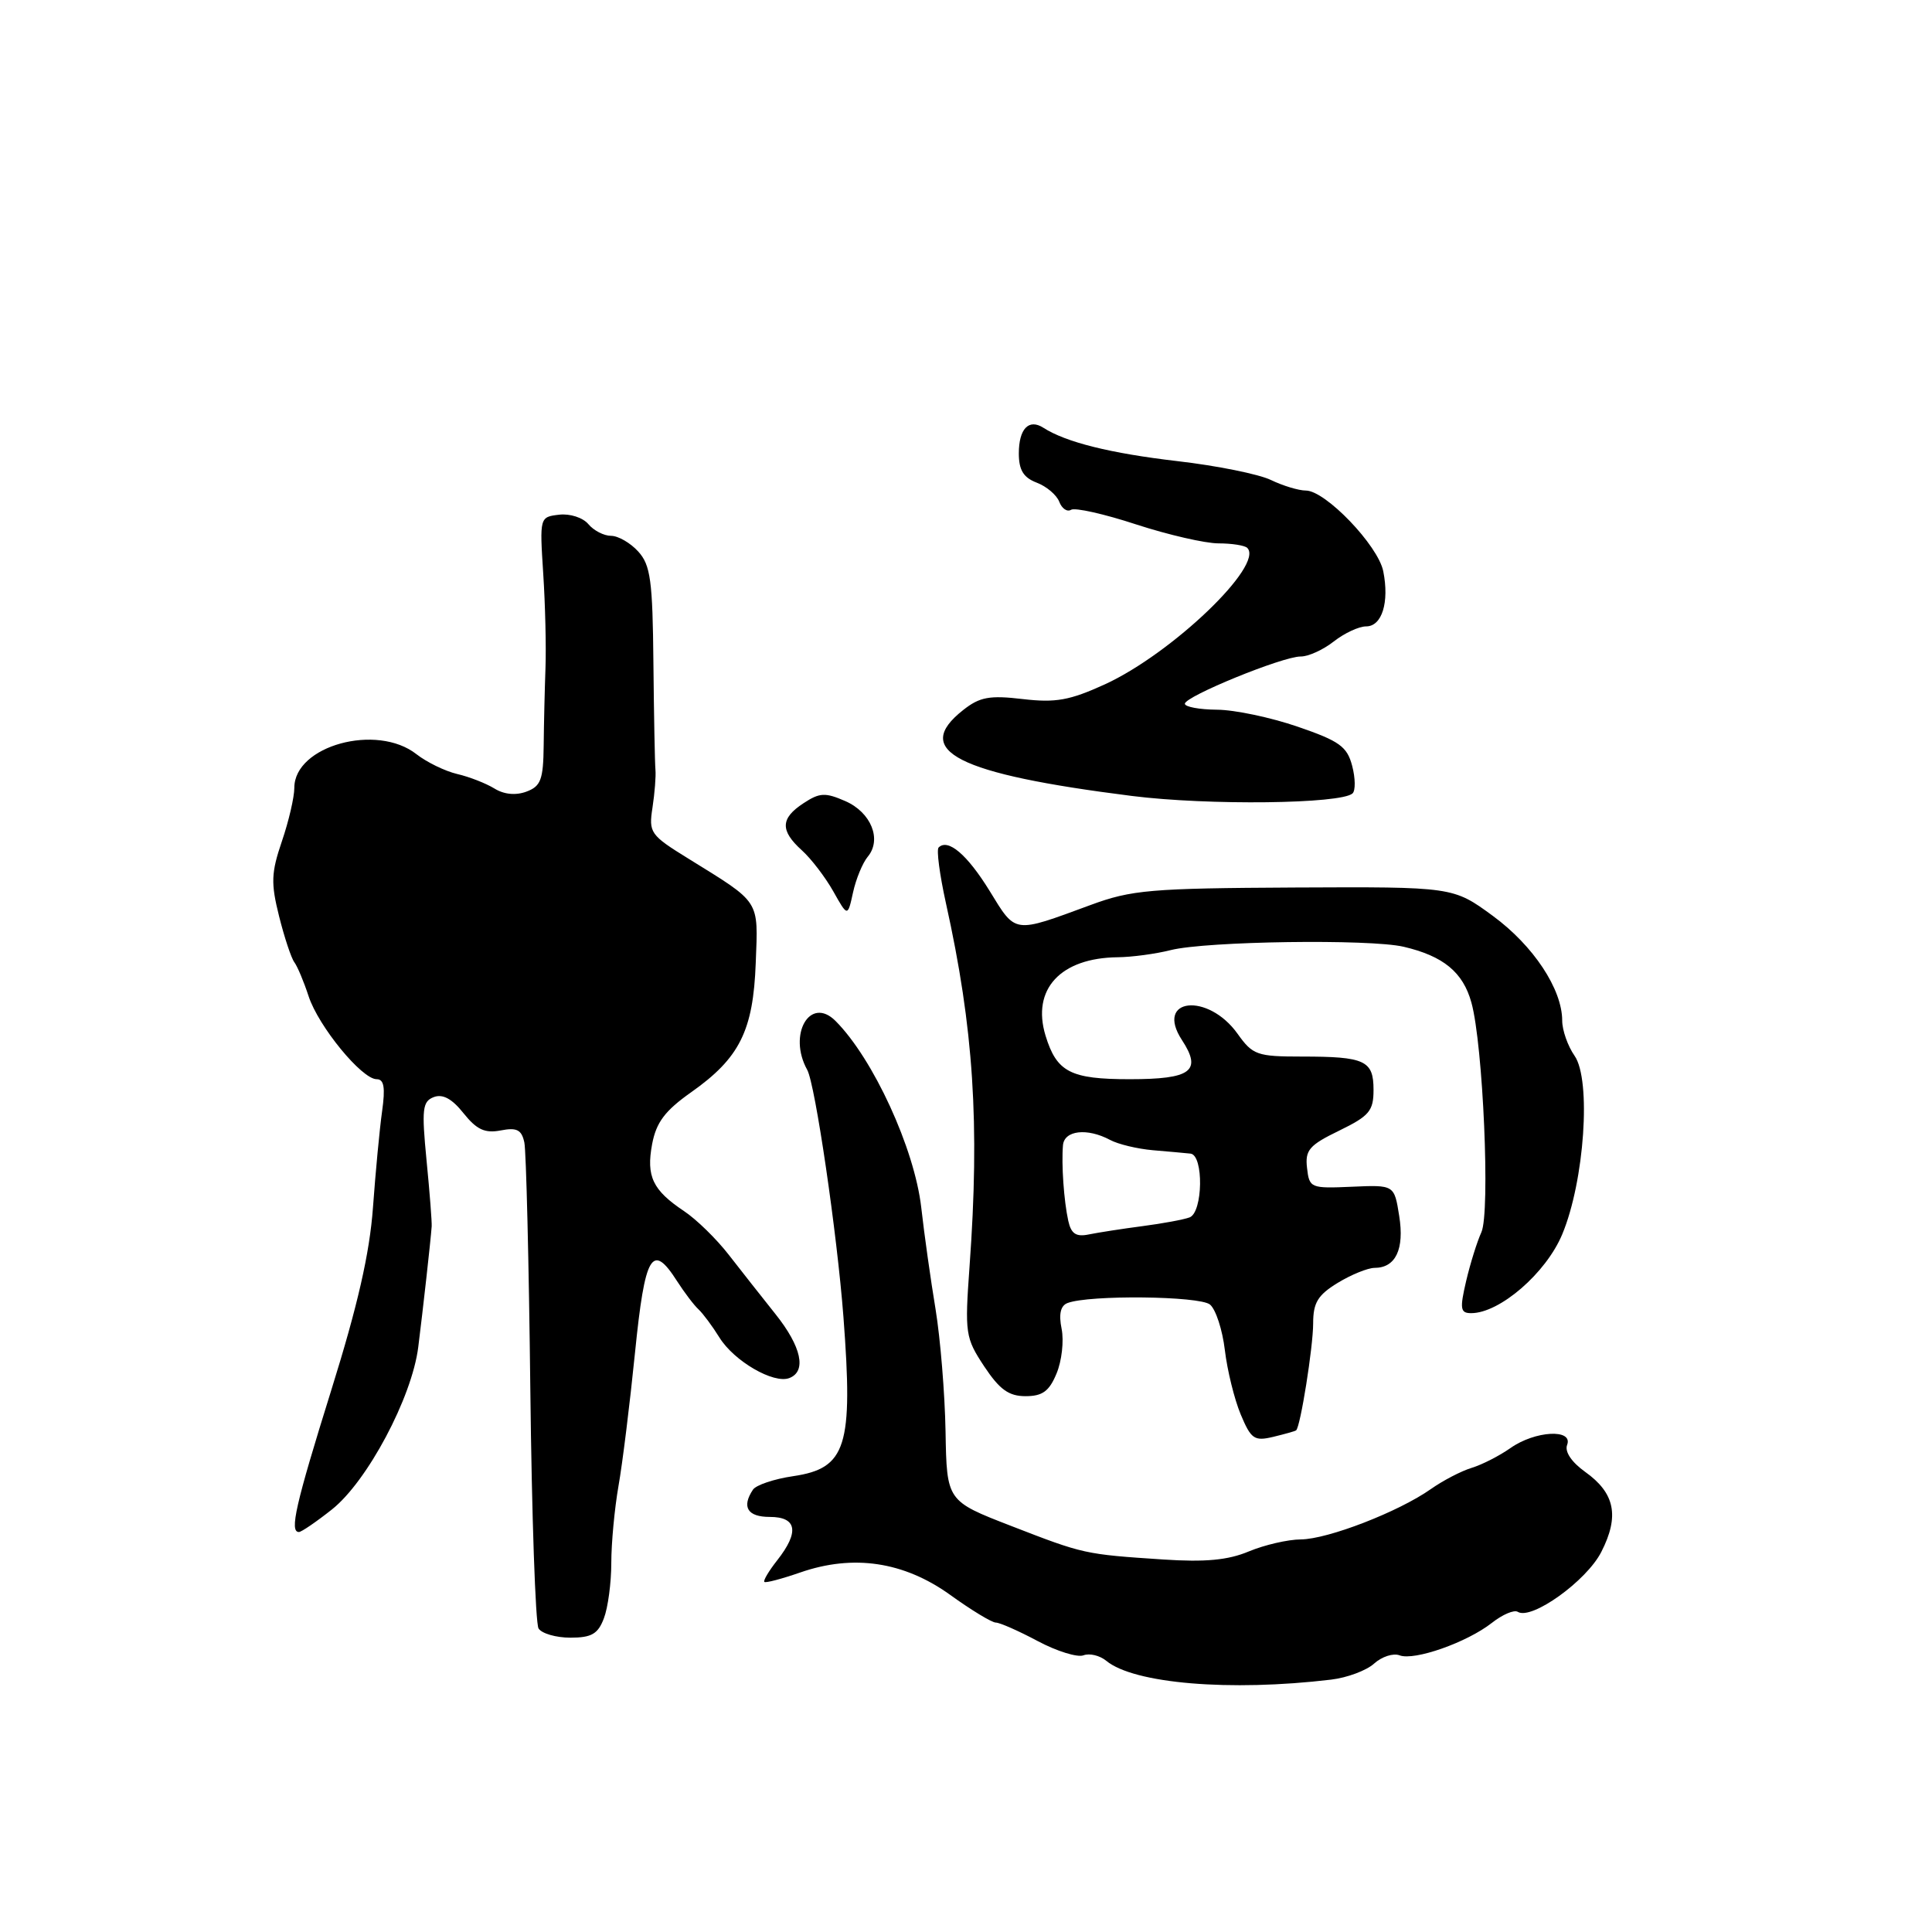 <?xml version="1.0" encoding="UTF-8" standalone="no"?>
<!DOCTYPE svg PUBLIC "-//W3C//DTD SVG 1.1//EN" "http://www.w3.org/Graphics/SVG/1.1/DTD/svg11.dtd" >
<svg xmlns="http://www.w3.org/2000/svg" xmlns:xlink="http://www.w3.org/1999/xlink" version="1.1" viewBox="0 0 256 256">
 <g >
 <path fill="currentColor"
d=" M 176.37 222.56 C 178.50 222.31 181.07 221.35 182.08 220.43 C 183.10 219.51 184.61 219.02 185.45 219.34 C 187.40 220.09 194.38 217.63 197.68 215.04 C 199.09 213.93 200.63 213.27 201.12 213.58 C 202.95 214.70 210.22 209.49 212.18 205.64 C 214.61 200.89 213.99 197.84 210.04 195.03 C 208.24 193.74 207.31 192.36 207.65 191.46 C 208.48 189.30 203.42 189.57 200.15 191.87 C 198.69 192.90 196.38 194.08 195.00 194.50 C 193.62 194.92 191.20 196.18 189.61 197.30 C 185.33 200.32 175.95 203.95 172.37 203.98 C 170.65 203.99 167.55 204.71 165.48 205.57 C 162.72 206.73 159.70 207.01 154.11 206.64 C 143.70 205.95 143.61 205.93 133.97 202.19 C 125.45 198.89 125.45 198.89 125.29 189.69 C 125.20 184.64 124.60 177.35 123.97 173.50 C 123.33 169.65 122.47 163.57 122.07 160.00 C 121.18 152.20 115.70 140.27 110.71 135.28 C 107.34 131.91 104.36 137.07 106.96 141.76 C 108.02 143.67 110.92 163.47 111.76 174.50 C 113.06 191.67 112.15 194.56 105.10 195.60 C 102.57 195.97 100.17 196.78 99.77 197.39 C 98.24 199.69 99.05 201.00 102.00 201.00 C 105.60 201.00 105.94 202.99 102.99 206.74 C 101.88 208.15 101.11 209.44 101.28 209.61 C 101.44 209.78 103.59 209.21 106.04 208.36 C 113.07 205.92 119.76 206.92 125.89 211.32 C 128.70 213.35 131.43 215.00 131.95 215.00 C 132.47 215.00 134.97 216.10 137.50 217.45 C 140.03 218.80 142.76 219.64 143.56 219.34 C 144.37 219.03 145.72 219.36 146.58 220.06 C 150.23 223.09 162.99 224.16 176.37 222.56 Z  M 80.02 214.43 C 80.56 213.02 81.00 209.72 81.00 207.10 C 81.00 204.48 81.43 199.90 81.95 196.92 C 82.48 193.94 83.46 185.99 84.14 179.25 C 85.46 166.17 86.40 164.57 89.71 169.75 C 90.68 171.26 91.96 172.95 92.56 173.50 C 93.15 174.05 94.40 175.73 95.33 177.23 C 97.27 180.36 102.51 183.40 104.59 182.60 C 106.91 181.71 106.20 178.44 102.75 174.12 C 100.96 171.88 98.18 168.34 96.56 166.26 C 94.94 164.17 92.28 161.57 90.64 160.48 C 86.48 157.70 85.61 155.88 86.41 151.60 C 86.96 148.71 88.11 147.18 91.58 144.73 C 98.00 140.20 99.81 136.59 100.14 127.58 C 100.46 119.13 100.85 119.74 91.21 113.77 C 86.16 110.65 85.94 110.34 86.46 107.00 C 86.75 105.08 86.93 102.83 86.85 102.00 C 86.77 101.17 86.65 94.80 86.58 87.83 C 86.48 76.93 86.20 74.87 84.57 73.08 C 83.54 71.94 81.91 71.00 80.97 71.00 C 80.02 71.00 78.67 70.30 77.96 69.45 C 77.24 68.59 75.52 68.03 74.09 68.20 C 71.51 68.50 71.50 68.53 71.98 76.00 C 72.25 80.12 72.38 85.75 72.28 88.50 C 72.18 91.25 72.07 95.88 72.04 98.79 C 71.99 103.32 71.66 104.19 69.74 104.90 C 68.33 105.42 66.78 105.27 65.51 104.48 C 64.40 103.80 62.19 102.93 60.58 102.56 C 58.97 102.18 56.55 101.00 55.19 99.94 C 49.93 95.80 39.00 98.81 39.00 104.39 C 39.00 105.63 38.26 108.82 37.35 111.48 C 35.93 115.65 35.88 117.02 36.98 121.41 C 37.68 124.21 38.59 126.95 39.00 127.50 C 39.41 128.05 40.26 130.07 40.89 132.00 C 42.20 136.00 47.94 143.00 49.91 143.00 C 50.89 143.00 51.07 144.10 50.63 147.25 C 50.30 149.59 49.76 155.32 49.42 160.00 C 48.98 166.07 47.40 172.99 43.90 184.19 C 39.16 199.38 38.33 203.00 39.61 203.00 C 39.94 203.00 41.90 201.66 43.97 200.02 C 48.66 196.31 54.58 185.19 55.42 178.50 C 56.04 173.57 57.06 164.45 57.20 162.50 C 57.24 161.95 56.94 158.02 56.52 153.76 C 55.86 146.96 55.97 145.95 57.48 145.37 C 58.66 144.92 59.90 145.59 61.42 147.51 C 63.16 149.68 64.24 150.19 66.34 149.79 C 68.49 149.37 69.12 149.70 69.48 151.39 C 69.72 152.55 70.08 167.24 70.27 184.03 C 70.46 200.82 70.95 215.11 71.36 215.78 C 71.78 216.45 73.68 217.00 75.58 217.00 C 78.38 217.00 79.24 216.51 80.02 214.43 Z  M 171.74 189.53 C 172.31 189.10 174.00 178.46 174.00 175.35 C 174.00 172.61 174.62 171.60 177.25 169.99 C 179.04 168.90 181.23 168.01 182.13 168.00 C 184.93 168.00 186.11 165.53 185.40 161.11 C 184.75 157.00 184.75 157.00 179.12 157.25 C 173.67 157.49 173.49 157.42 173.19 154.77 C 172.91 152.40 173.48 151.74 177.44 149.82 C 181.44 147.87 182.00 147.21 182.00 144.41 C 182.00 140.52 180.87 140.00 172.49 140.00 C 166.57 140.00 165.99 139.79 164.00 137.00 C 160.05 131.45 152.96 132.24 156.62 137.82 C 159.30 141.92 157.85 143.00 149.69 143.00 C 141.84 143.00 140.02 142.06 138.54 137.23 C 136.67 131.09 140.51 126.92 148.11 126.84 C 149.97 126.82 153.14 126.40 155.14 125.89 C 159.86 124.71 181.48 124.40 185.99 125.45 C 191.25 126.68 193.86 128.82 194.97 132.85 C 196.52 138.44 197.48 160.67 196.29 163.28 C 195.73 164.50 194.82 167.41 194.27 169.75 C 193.41 173.44 193.50 174.00 194.94 174.00 C 198.72 174.00 204.86 168.69 207.00 163.56 C 209.95 156.51 210.87 143.09 208.64 139.90 C 207.74 138.61 207.00 136.51 207.00 135.24 C 207.00 131.07 203.18 125.30 197.81 121.36 C 192.54 117.50 192.54 117.50 171.52 117.60 C 152.47 117.70 149.94 117.91 144.50 119.92 C 134.21 123.71 134.64 123.77 131.13 118.05 C 128.16 113.23 125.61 111.06 124.37 112.30 C 124.07 112.59 124.51 115.91 125.34 119.67 C 129.01 136.21 129.84 148.89 128.47 167.80 C 127.83 176.70 127.91 177.26 130.41 181.05 C 132.45 184.12 133.66 185.00 135.89 185.00 C 138.13 185.00 139.03 184.35 140.00 181.99 C 140.69 180.34 140.99 177.68 140.67 176.08 C 140.27 174.12 140.53 173.01 141.45 172.66 C 144.30 171.56 158.96 171.72 160.33 172.86 C 161.10 173.50 161.98 176.21 162.30 178.90 C 162.62 181.58 163.56 185.41 164.40 187.42 C 165.77 190.69 166.20 190.99 168.71 190.39 C 170.24 190.02 171.61 189.64 171.74 189.53 Z  M 114.98 113.52 C 116.88 111.24 115.43 107.65 112.01 106.15 C 109.35 104.99 108.61 105.02 106.47 106.43 C 103.41 108.43 103.35 110.05 106.25 112.67 C 107.49 113.79 109.36 116.24 110.41 118.10 C 112.32 121.50 112.32 121.50 113.03 118.26 C 113.42 116.47 114.30 114.34 114.98 113.52 Z  M 179.22 105.13 C 179.62 104.76 179.60 103.11 179.17 101.48 C 178.50 98.92 177.49 98.19 171.95 96.29 C 168.40 95.07 163.59 94.05 161.25 94.04 C 158.91 94.02 157.00 93.66 157.00 93.25 C 157.01 92.27 169.96 86.98 172.34 86.99 C 173.36 87.00 175.33 86.10 176.73 85.00 C 178.13 83.90 180.06 83.00 181.02 83.00 C 183.12 83.00 184.11 79.81 183.29 75.70 C 182.61 72.28 175.63 65.00 173.03 65.00 C 172.08 65.00 170.00 64.37 168.40 63.60 C 166.81 62.83 161.22 61.70 156.00 61.10 C 147.15 60.07 141.24 58.60 138.25 56.68 C 136.32 55.44 135.00 56.82 135.00 60.08 C 135.00 62.28 135.61 63.28 137.36 63.95 C 138.66 64.44 140.01 65.58 140.36 66.49 C 140.70 67.39 141.41 67.87 141.92 67.55 C 142.43 67.23 146.32 68.10 150.55 69.49 C 154.79 70.87 159.70 72.00 161.46 72.00 C 163.22 72.00 164.94 72.27 165.27 72.60 C 167.54 74.87 155.30 86.60 146.40 90.68 C 141.73 92.81 139.88 93.14 135.52 92.63 C 131.12 92.11 129.82 92.35 127.63 94.08 C 120.76 99.48 126.77 102.54 150.00 105.47 C 160.08 106.74 177.71 106.53 179.22 105.13 Z  M 141.55 161.76 C 140.97 159.13 140.63 154.26 140.85 151.75 C 141.02 149.77 144.06 149.43 147.08 151.04 C 148.15 151.62 150.71 152.23 152.76 152.41 C 154.82 152.58 157.06 152.79 157.75 152.86 C 159.51 153.06 159.40 160.63 157.63 161.31 C 156.87 161.60 154.06 162.12 151.38 162.47 C 148.70 162.82 145.50 163.32 144.27 163.57 C 142.58 163.92 141.93 163.48 141.55 161.76 Z "/>
</g>
</svg>
